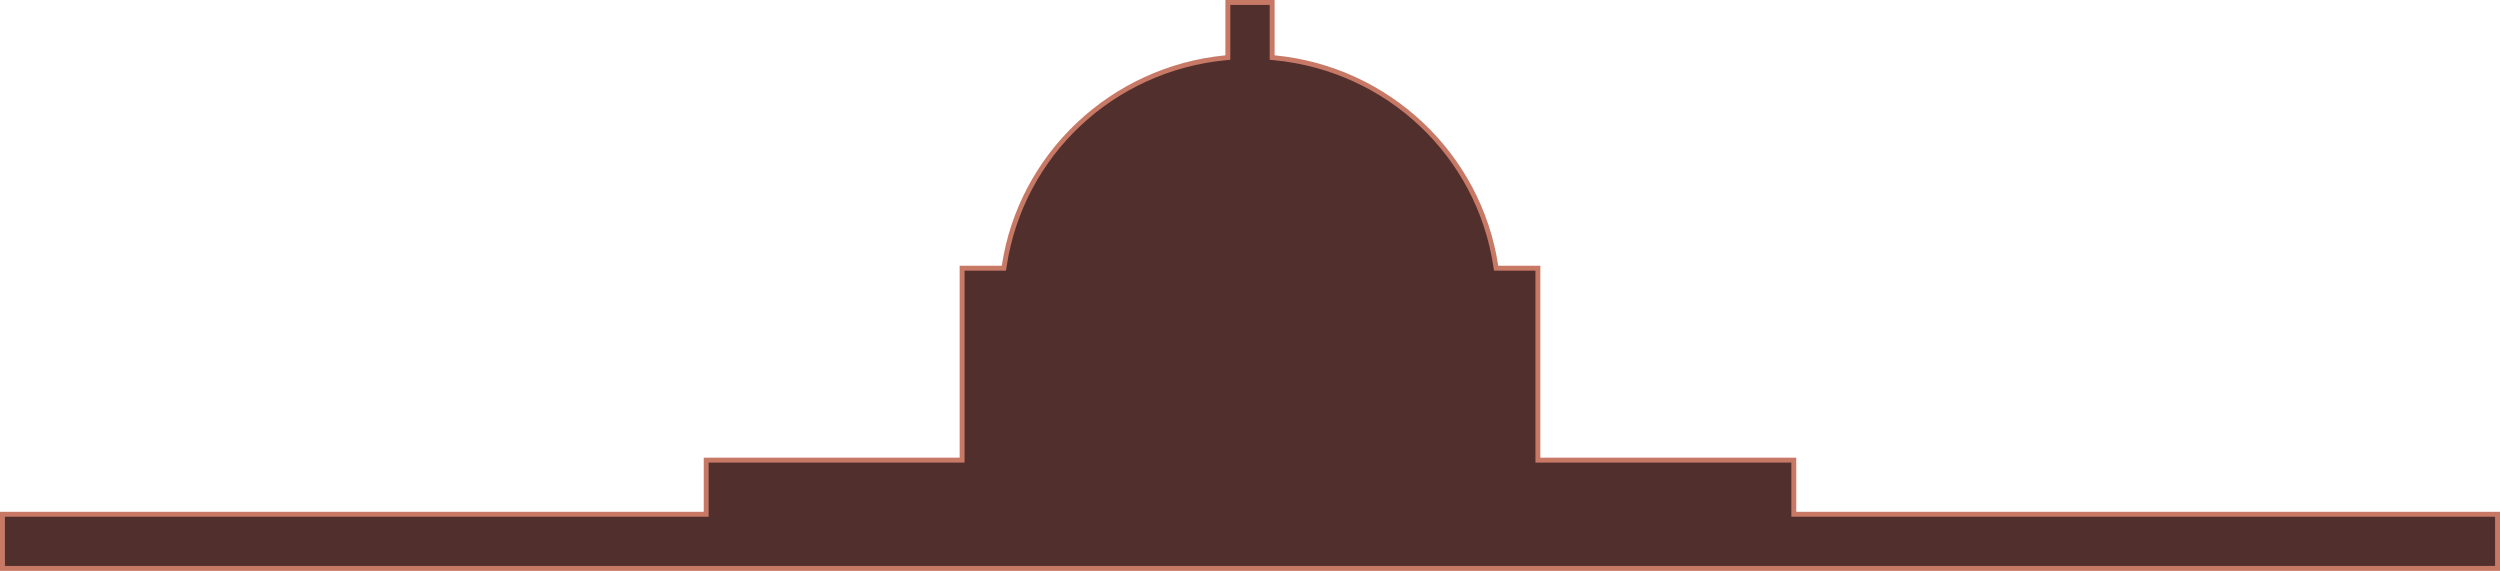 <?xml version="1.0" encoding="utf-8"?>
<!-- Generator: Adobe Illustrator 17.0.2, SVG Export Plug-In . SVG Version: 6.00 Build 0)  -->
<!DOCTYPE svg PUBLIC "-//W3C//DTD SVG 1.1//EN" "http://www.w3.org/Graphics/SVG/1.1/DTD/svg11.dtd">
<svg version="1.1" id="Calque_1" xmlns="http://www.w3.org/2000/svg" xmlns:xlink="http://www.w3.org/1999/xlink" x="0px" y="0px"
	 width="507.999px" height="116px" viewBox="0 0 507.999 116" enable-background="new 0 0 507.999 116" xml:space="preserve">
<g>
	<path fill="#502F2D" d="M0.5,115.5v-11h143v-11h52v-39h8.489l0.064-0.426c3.414-22.704,21.916-40.113,44.995-42.337l0.452-0.043
		V0.5h9v11.194l0.452,0.043c23.079,2.224,41.582,19.633,44.995,42.337l0.063,0.426h8.489v39h52v11h143v11H0.5z"/>
	<path fill="#C77966" d="M257.999,1v10.24v0.908l0.904,0.087c22.85,2.202,41.169,19.437,44.548,41.914L303.58,55h0.861h7.559v38v1h1
		h51v10v1h1h141.999v10H1v-10h141.999h1v-1V94h51h1v-1V55h7.559h0.861l0.128-0.851c3.38-22.476,21.699-39.712,44.548-41.914
		l0.904-0.087V11.24V1H257.999 M258.999,0h-10v11.24c-23.31,2.246-42.024,20.031-45.441,42.76h-8.559v39h-52v11H0v12h507.999v-12
		H364.999V93h-52V54h-8.559c-3.418-22.729-22.131-40.514-45.441-42.76V0L258.999,0z"/>
</g>
</svg>
